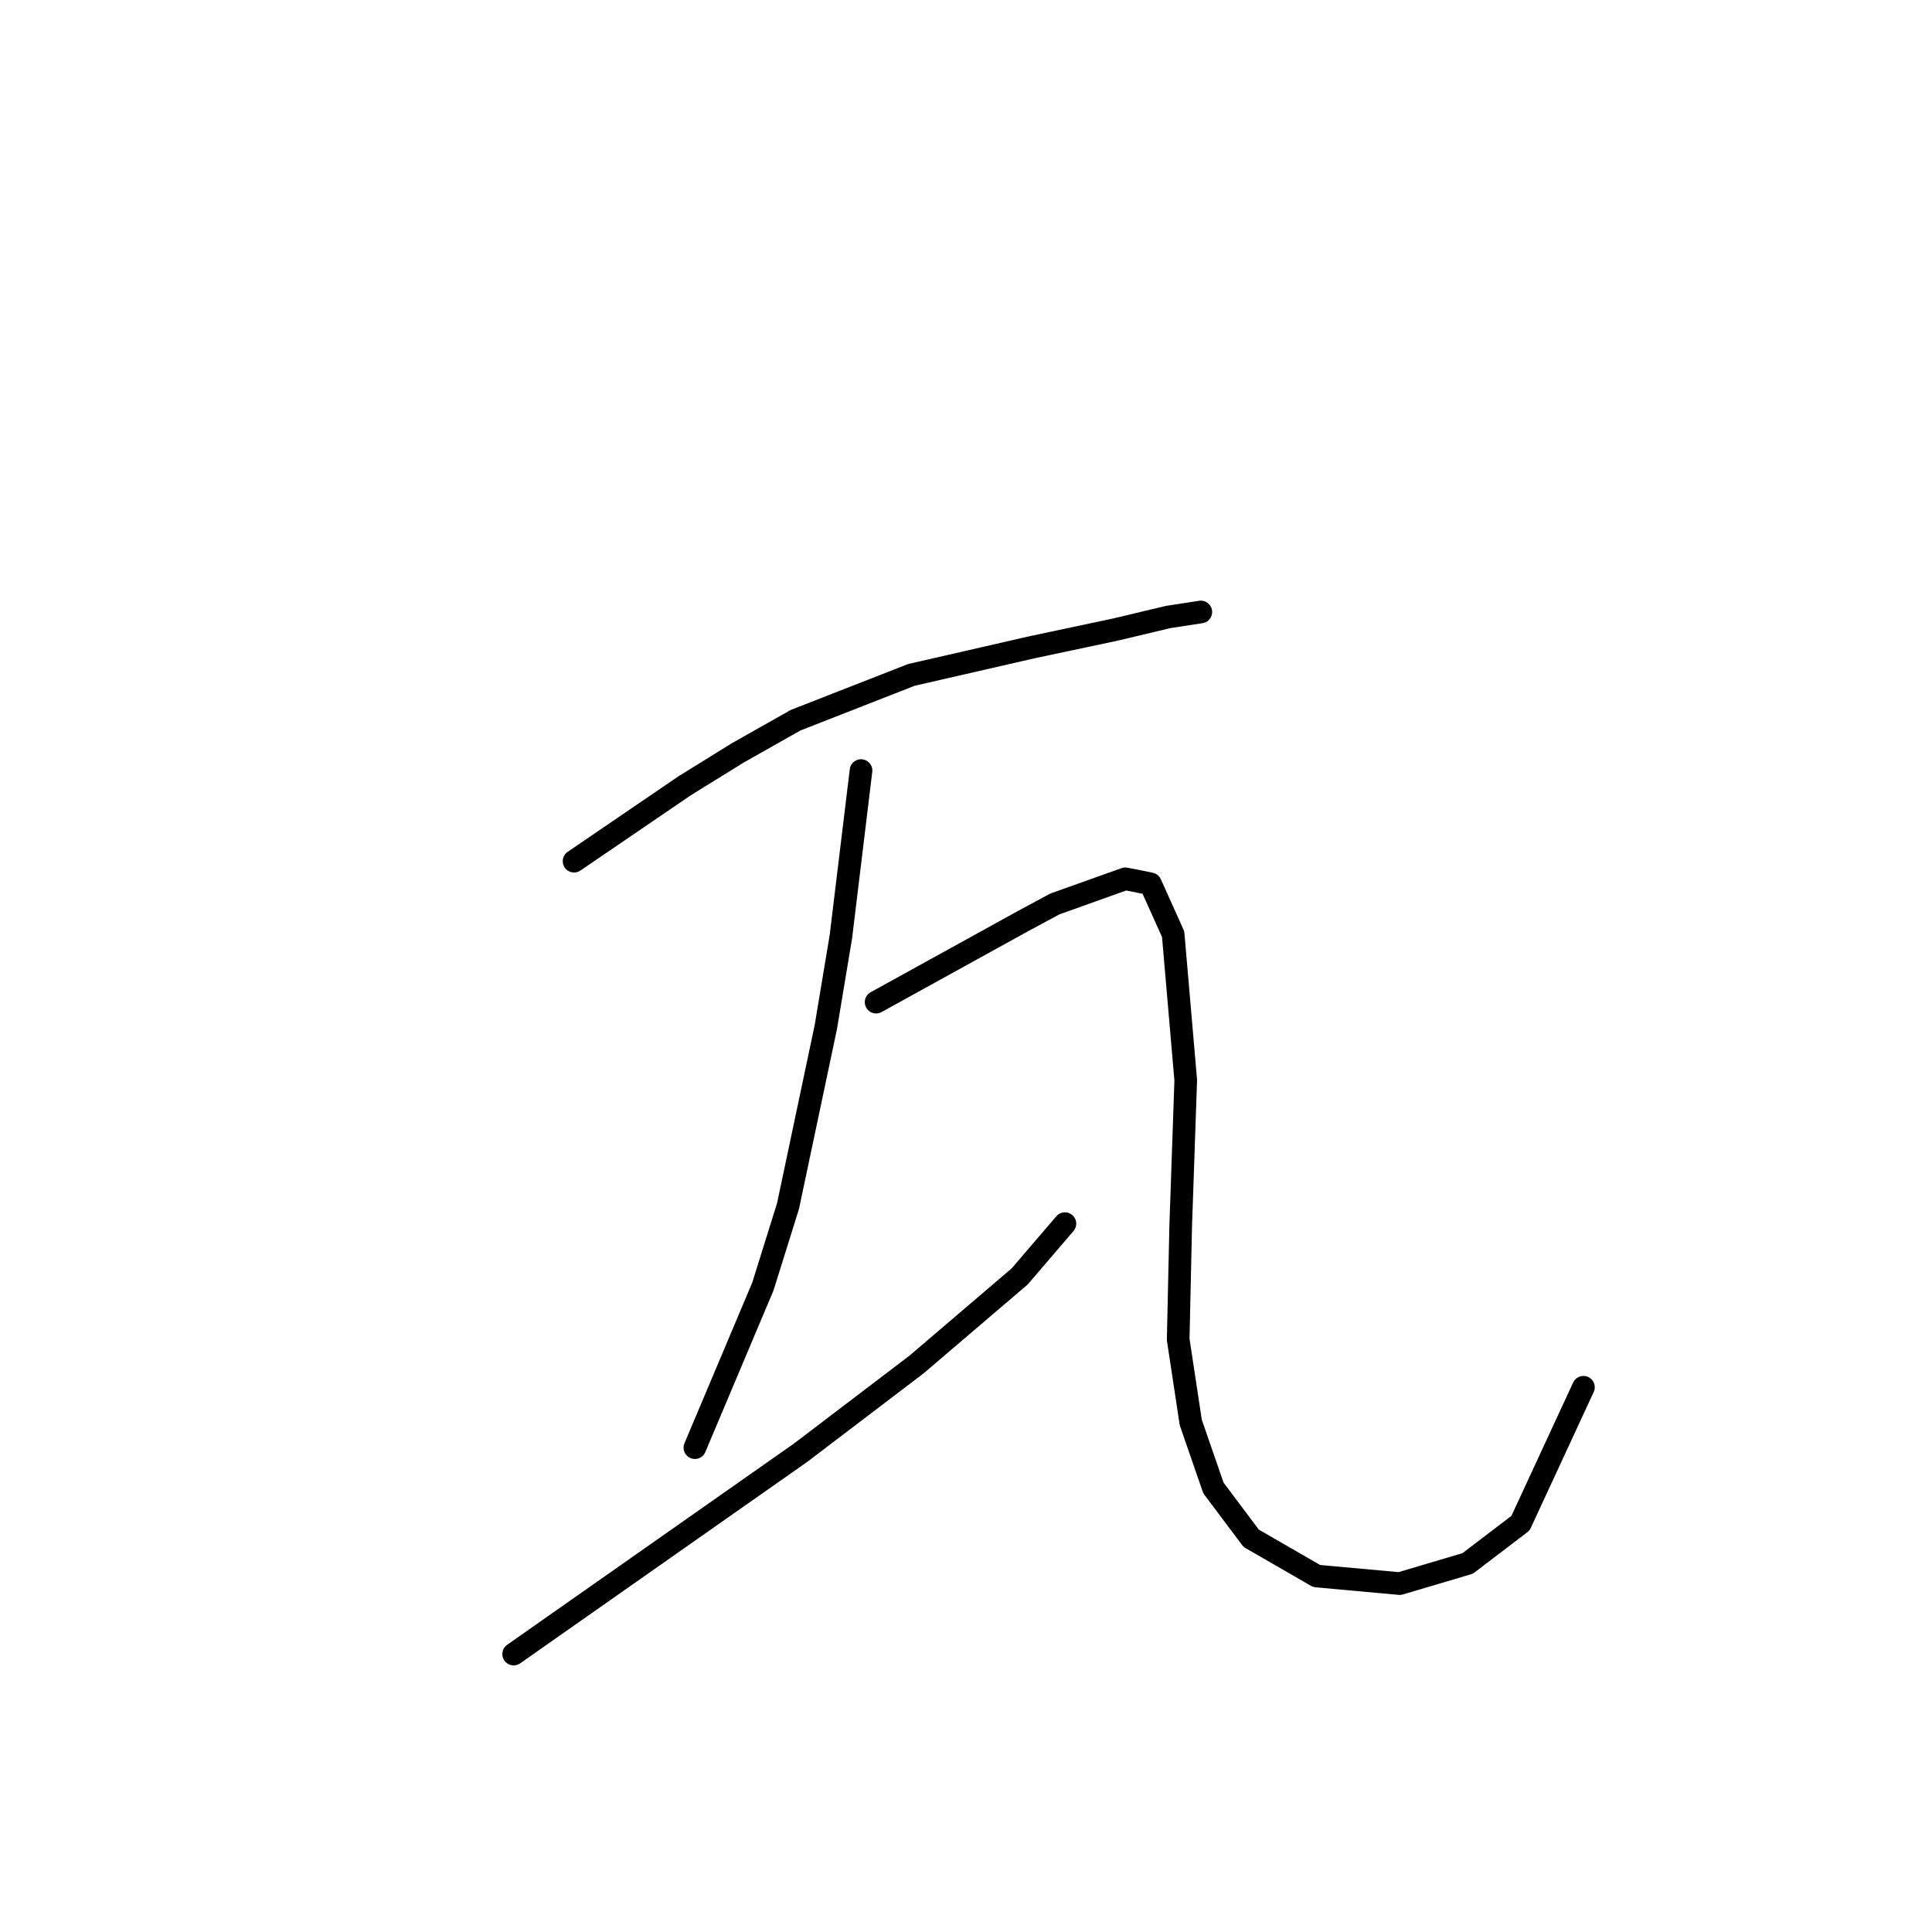 <?xml version="1.0" standalone="no"?>
    <svg width="256" height="256" xmlns="http://www.w3.org/2000/svg" version="1.1">
    <polyline stroke="black" stroke-width="3" stroke-linecap="round" fill="transparent" stroke-linejoin="round" points="76.068 114.11 83.405 109.107 90.743 104.104 97.747 99.769 105.418 95.433 120.761 89.429 136.77 85.76 147.777 83.426 154.781 81.758 159.117 81.091 159.117 81.091 " />
        <polyline stroke="black" stroke-width="3" stroke-linecap="round" fill="transparent" stroke-linejoin="round" points="114.09 102.103 112.756 113.11 111.422 124.116 109.421 136.123 104.418 159.804 101.083 170.477 92.077 191.823 92.077 191.823 " />
        <polyline stroke="black" stroke-width="3" stroke-linecap="round" fill="transparent" stroke-linejoin="round" points="68.063 219.173 87.074 205.832 106.086 192.49 121.428 180.817 135.103 169.143 141.106 162.139 141.106 162.139 " />
        <polyline stroke="black" stroke-width="3" stroke-linecap="round" fill="transparent" stroke-linejoin="round" points="116.091 132.788 125.764 127.452 135.436 122.115 139.772 119.78 149.111 116.445 152.446 117.112 155.448 123.783 157.116 143.128 156.449 162.472 156.115 177.481 157.783 188.488 160.785 197.16 165.788 203.83 174.459 208.833 185.466 209.834 194.471 207.166 201.475 201.829 209.814 183.818 209.814 183.818 " />
        </svg>